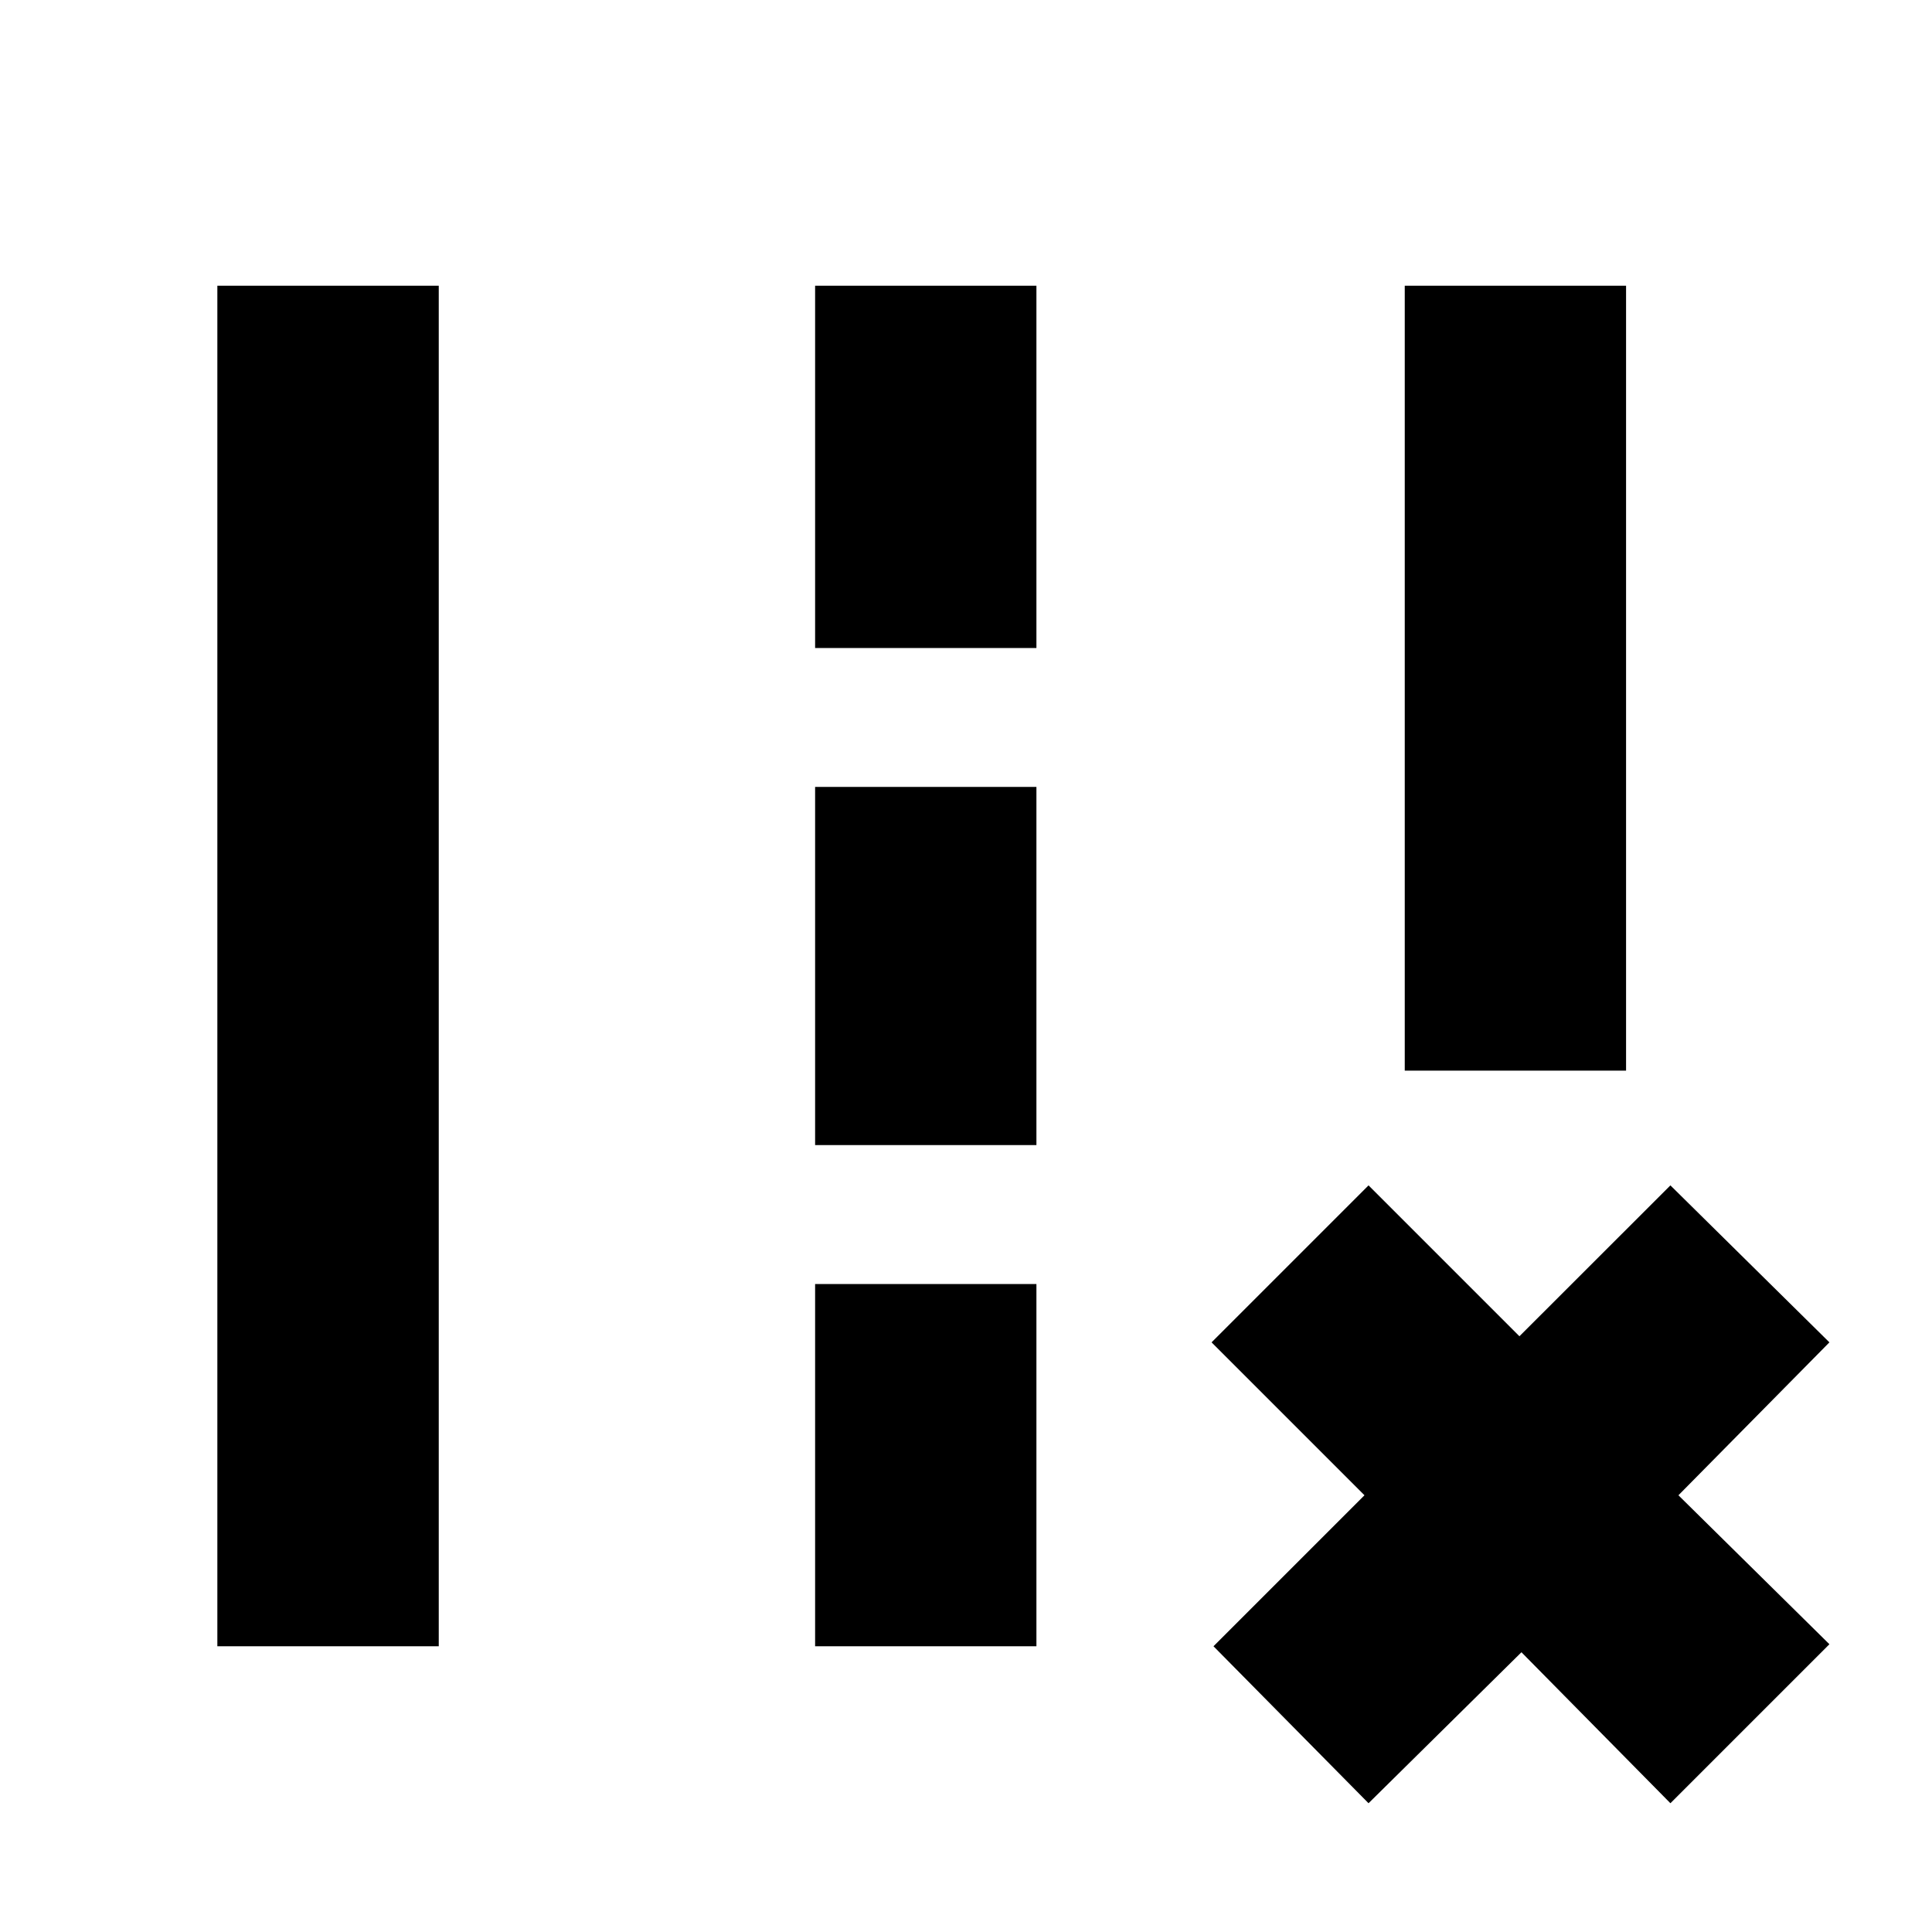 <svg xmlns="http://www.w3.org/2000/svg" height="20" width="20"><path d="M14.542 11.083V2.958h2.291v8.125ZM2.25 17.042V2.958h2.292v14.084ZM8.438 6.708v-3.75h2.291v3.75Zm0 5.146V8.146h2.291v3.708Zm0 5.188v-3.75h2.291v3.75Zm4.124 0 1.563-1.563-1.583-1.583 1.625-1.625 1.562 1.562 1.563-1.562 1.646 1.625-1.563 1.583 1.563 1.542-1.646 1.646-1.542-1.563-1.583 1.563Z"/></svg>